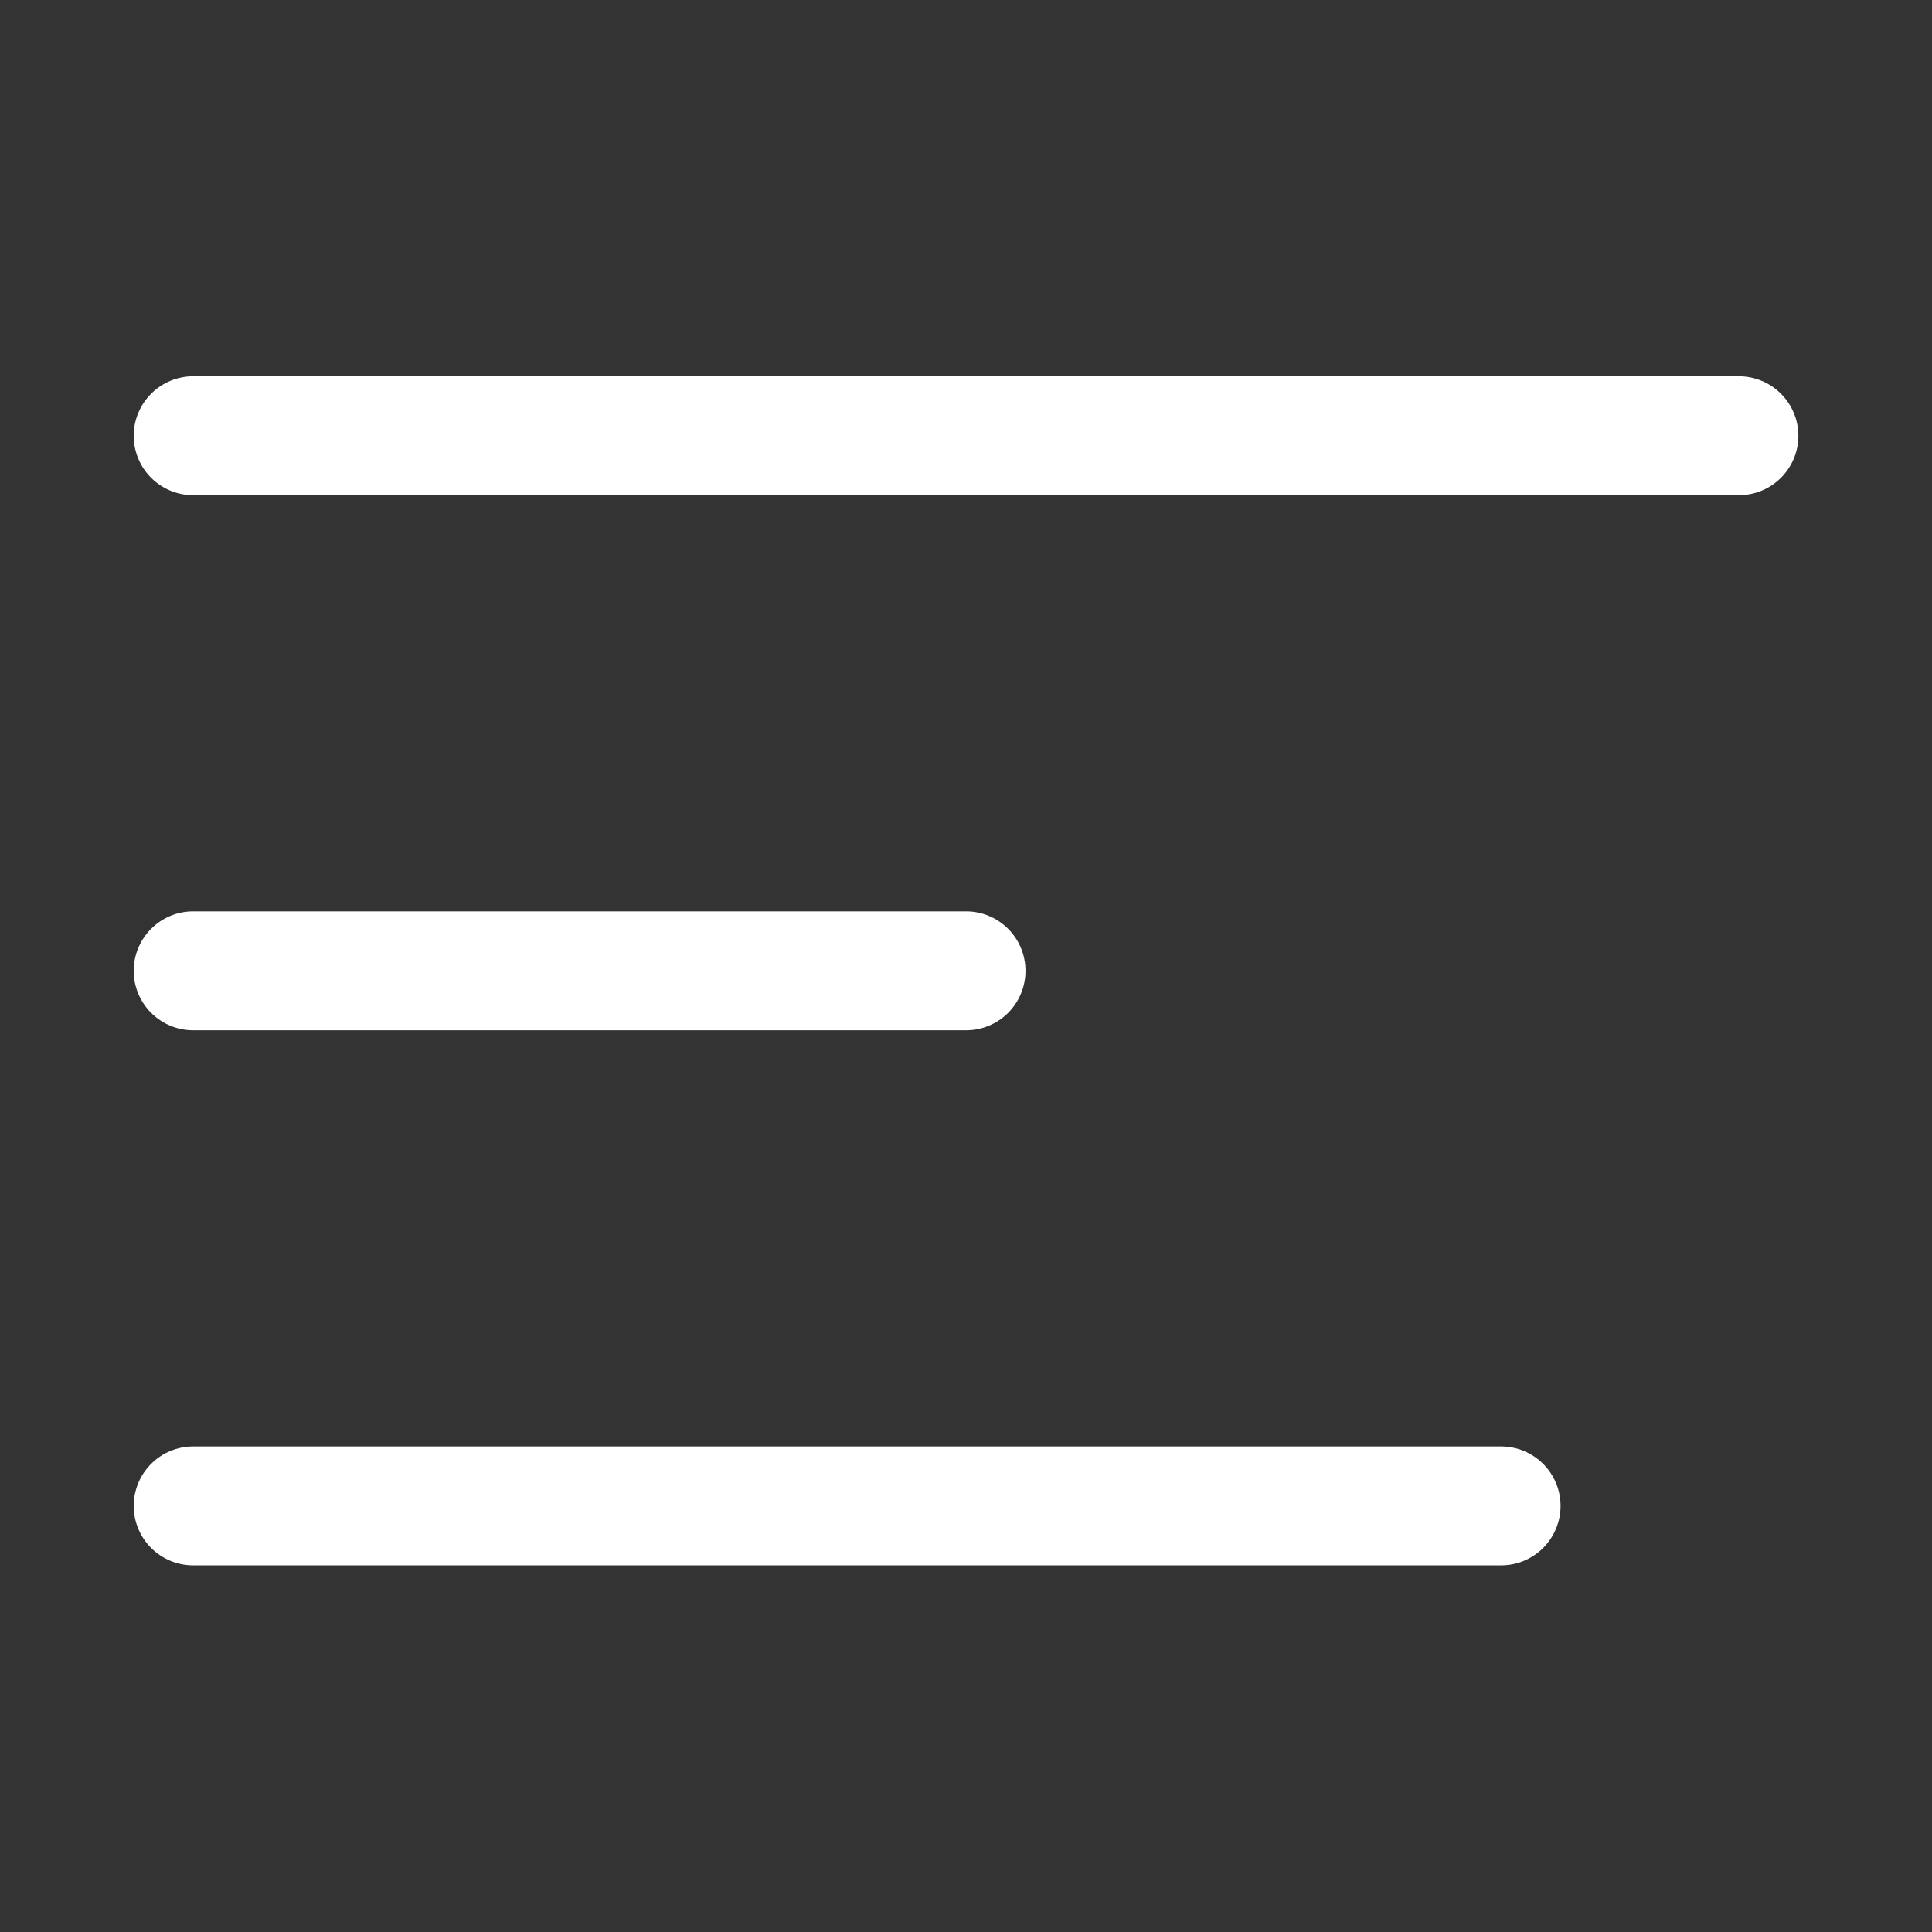 <svg width="43" height="43" viewBox="0 0 43 43" fill="none" xmlns="http://www.w3.org/2000/svg">
  <rect x="0" y="0" width="43" height="43" fill="#333333" stroke="none"/>
  <path d="M38.703 8.375H4.299C3.948 8.375 3.612 8.515 3.364 8.763C3.115 9.011 2.976 9.347 2.976 9.698C2.976 10.049 3.115 10.386 3.364 10.634C3.612 10.882 3.948 11.021 4.299 11.021H38.703C39.053 11.021 39.39 10.882 39.638 10.634C39.886 10.386 40.026 10.049 40.026 9.698C40.026 9.347 39.886 9.011 39.638 8.763C39.39 8.515 39.053 8.375 38.703 8.375Z" fill="white"/>
  <path d="M4.299 22.93H21.501C21.852 22.93 22.188 22.791 22.437 22.543C22.685 22.295 22.824 21.958 22.824 21.607C22.824 21.256 22.685 20.92 22.437 20.672C22.188 20.423 21.852 20.284 21.501 20.284H4.299C3.948 20.284 3.612 20.423 3.364 20.672C3.115 20.92 2.976 21.256 2.976 21.607C2.976 21.958 3.115 22.295 3.364 22.543C3.612 22.791 3.948 22.93 4.299 22.93Z" fill="white"/>
  <path d="M33.41 32.193H4.299C3.948 32.193 3.612 32.332 3.364 32.58C3.115 32.828 2.976 33.165 2.976 33.516C2.976 33.867 3.115 34.203 3.364 34.452C3.612 34.7 3.948 34.839 4.299 34.839H33.41C33.761 34.839 34.097 34.7 34.345 34.452C34.593 34.203 34.733 33.867 34.733 33.516C34.733 33.165 34.593 32.828 34.345 32.58C34.097 32.332 33.761 32.193 33.41 32.193Z" fill="white"/>
</svg>
